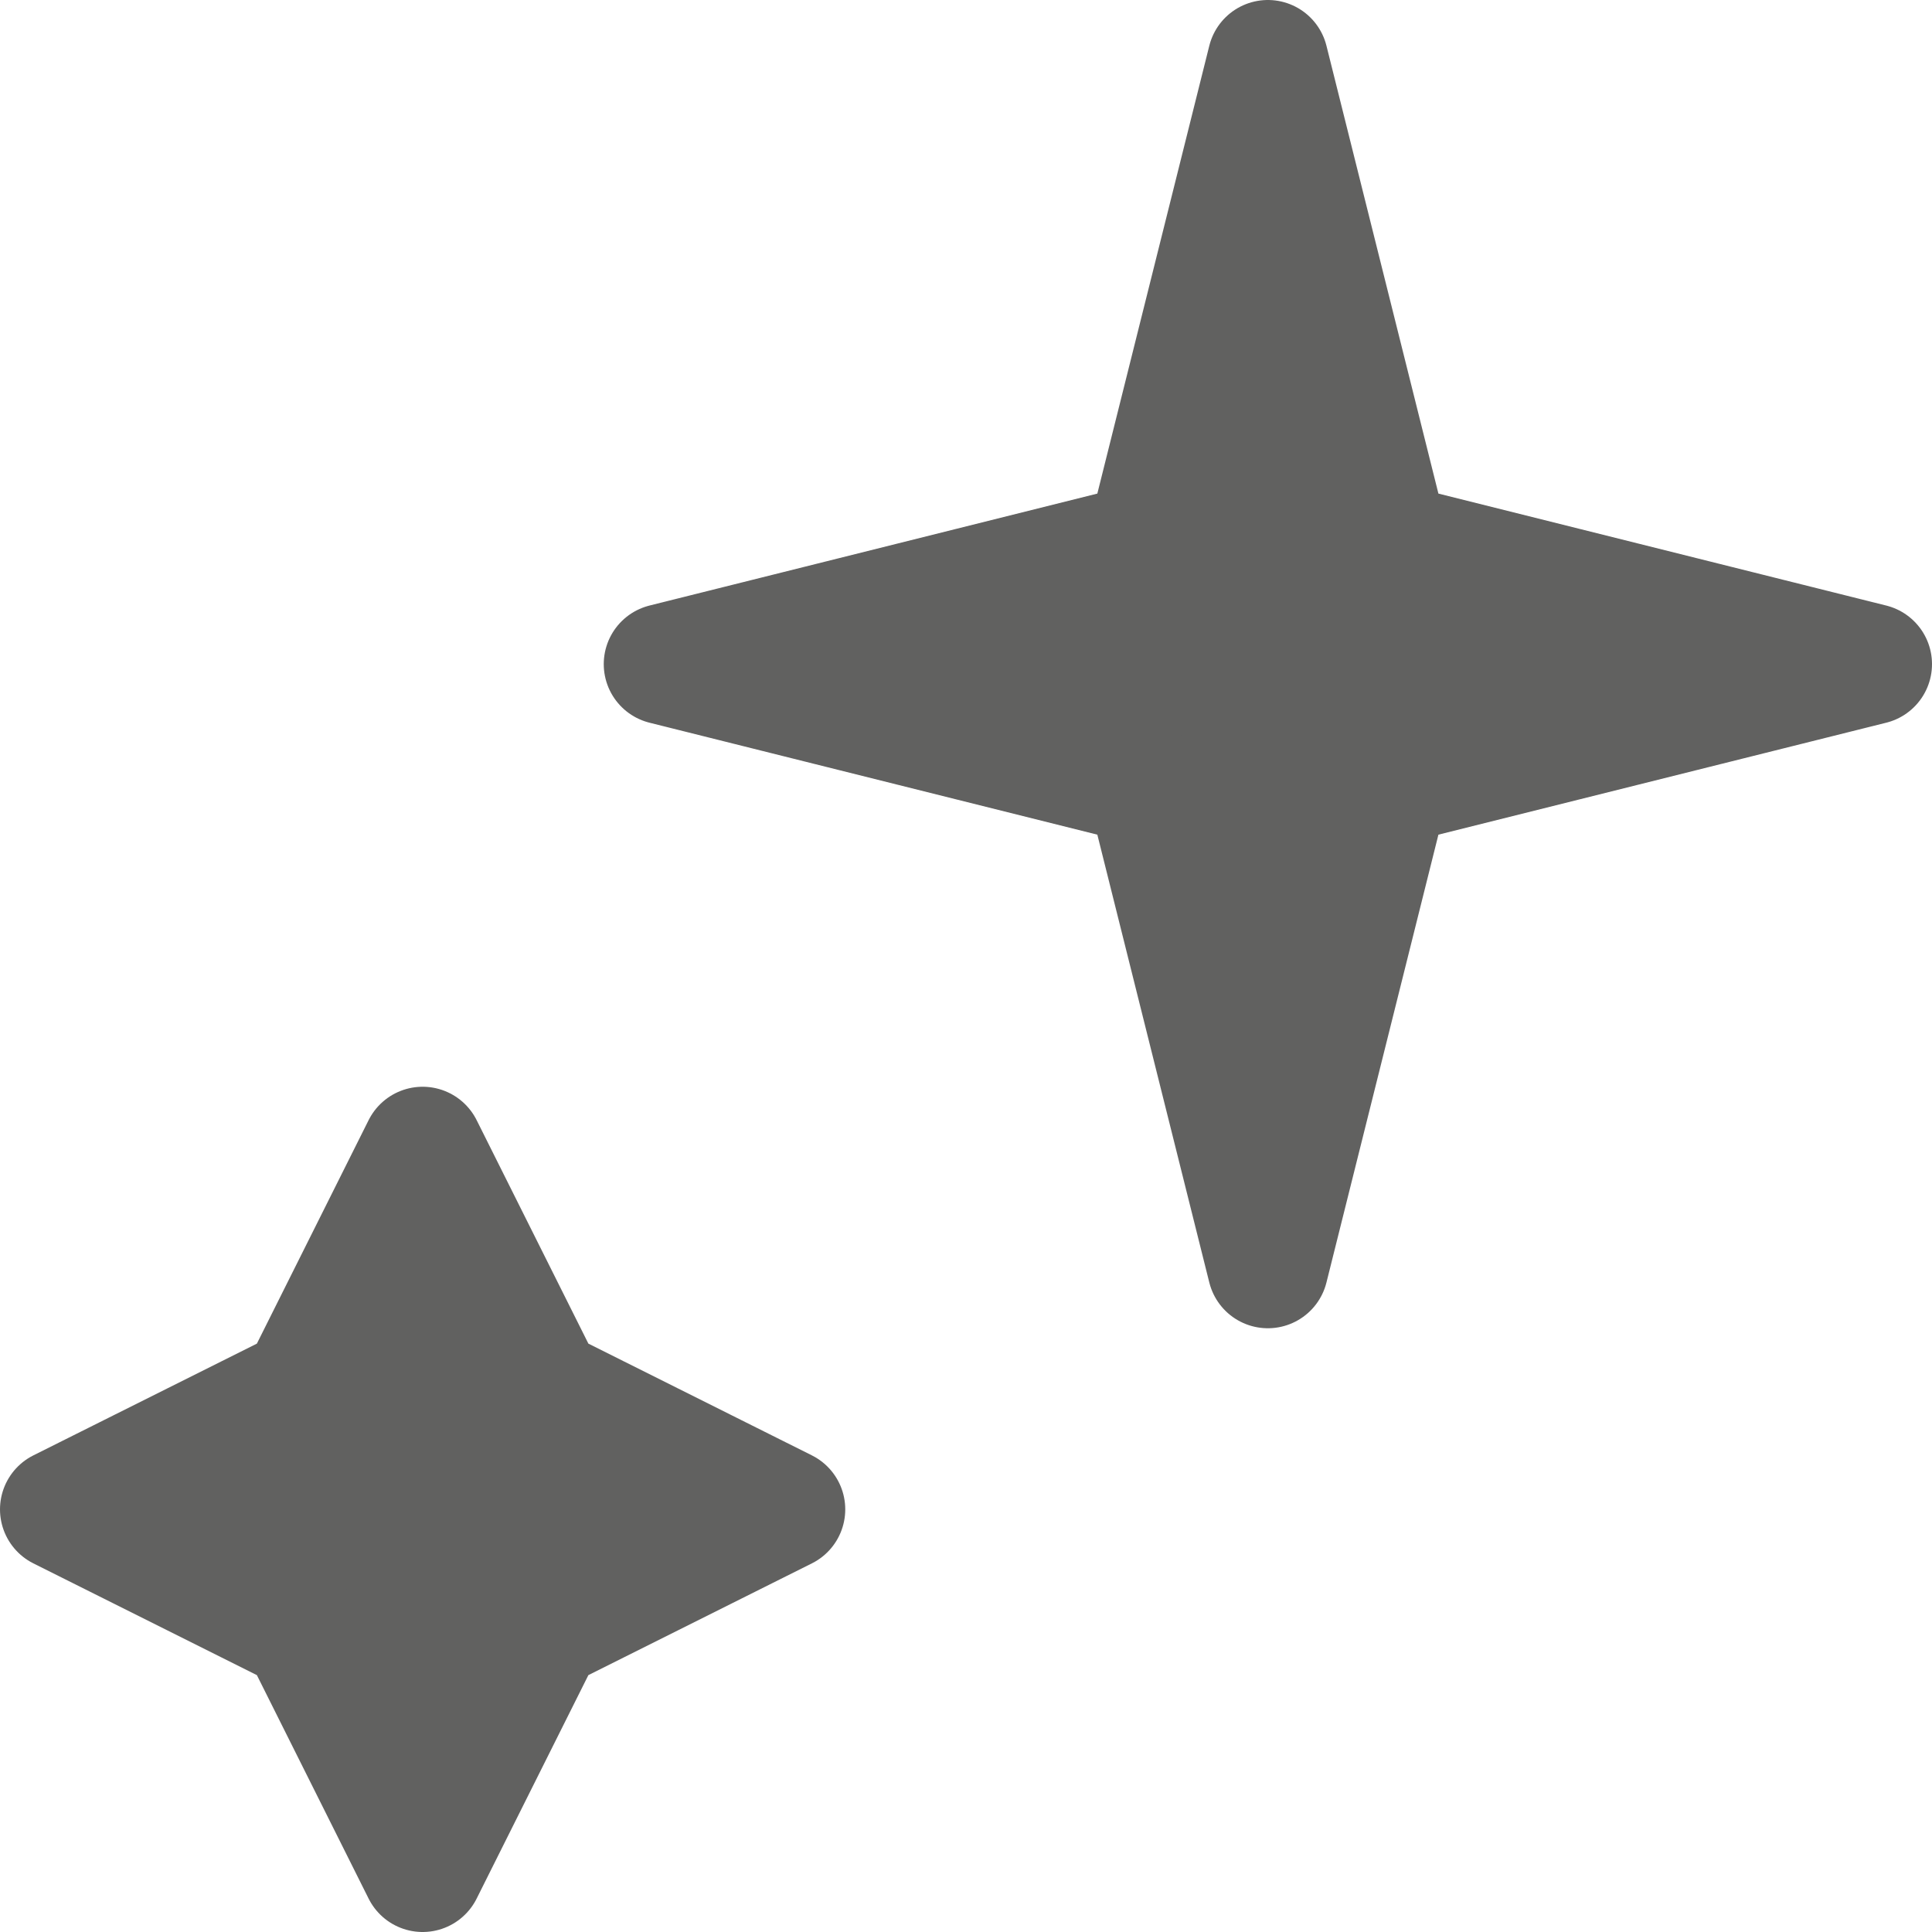 <svg width="16" height="16" viewBox="0 0 16 16" fill="none" xmlns="http://www.w3.org/2000/svg">
<path d="M9.5 4.5L10.5 0.5L11.5 4.5L15.5 5.5L11.5 6.5L10.5 10.5L9.5 6.5L5.5 5.5L9.5 4.5Z" fill="#616160"/>
<path d="M2.5 11.5L3.5 9.5L4.5 11.5L6.5 12.5L4.5 13.5L3.5 15.5L2.5 13.5L0.5 12.5L2.5 11.5Z" fill="#616160"/>
<path d="M9.5 4.5L10.5 0.5L11.5 4.5L15.5 5.5L11.5 6.5L10.5 10.5L9.5 6.5L5.5 5.5L9.5 4.5Z" stroke="#616160" stroke-linejoin="round"/>
<path d="M2.5 11.5L3.5 9.5L4.5 11.5L6.5 12.5L4.5 13.5L3.5 15.5L2.5 13.5L0.5 12.5L2.5 11.5Z" stroke="#616160" stroke-linejoin="round"/>
</svg>
